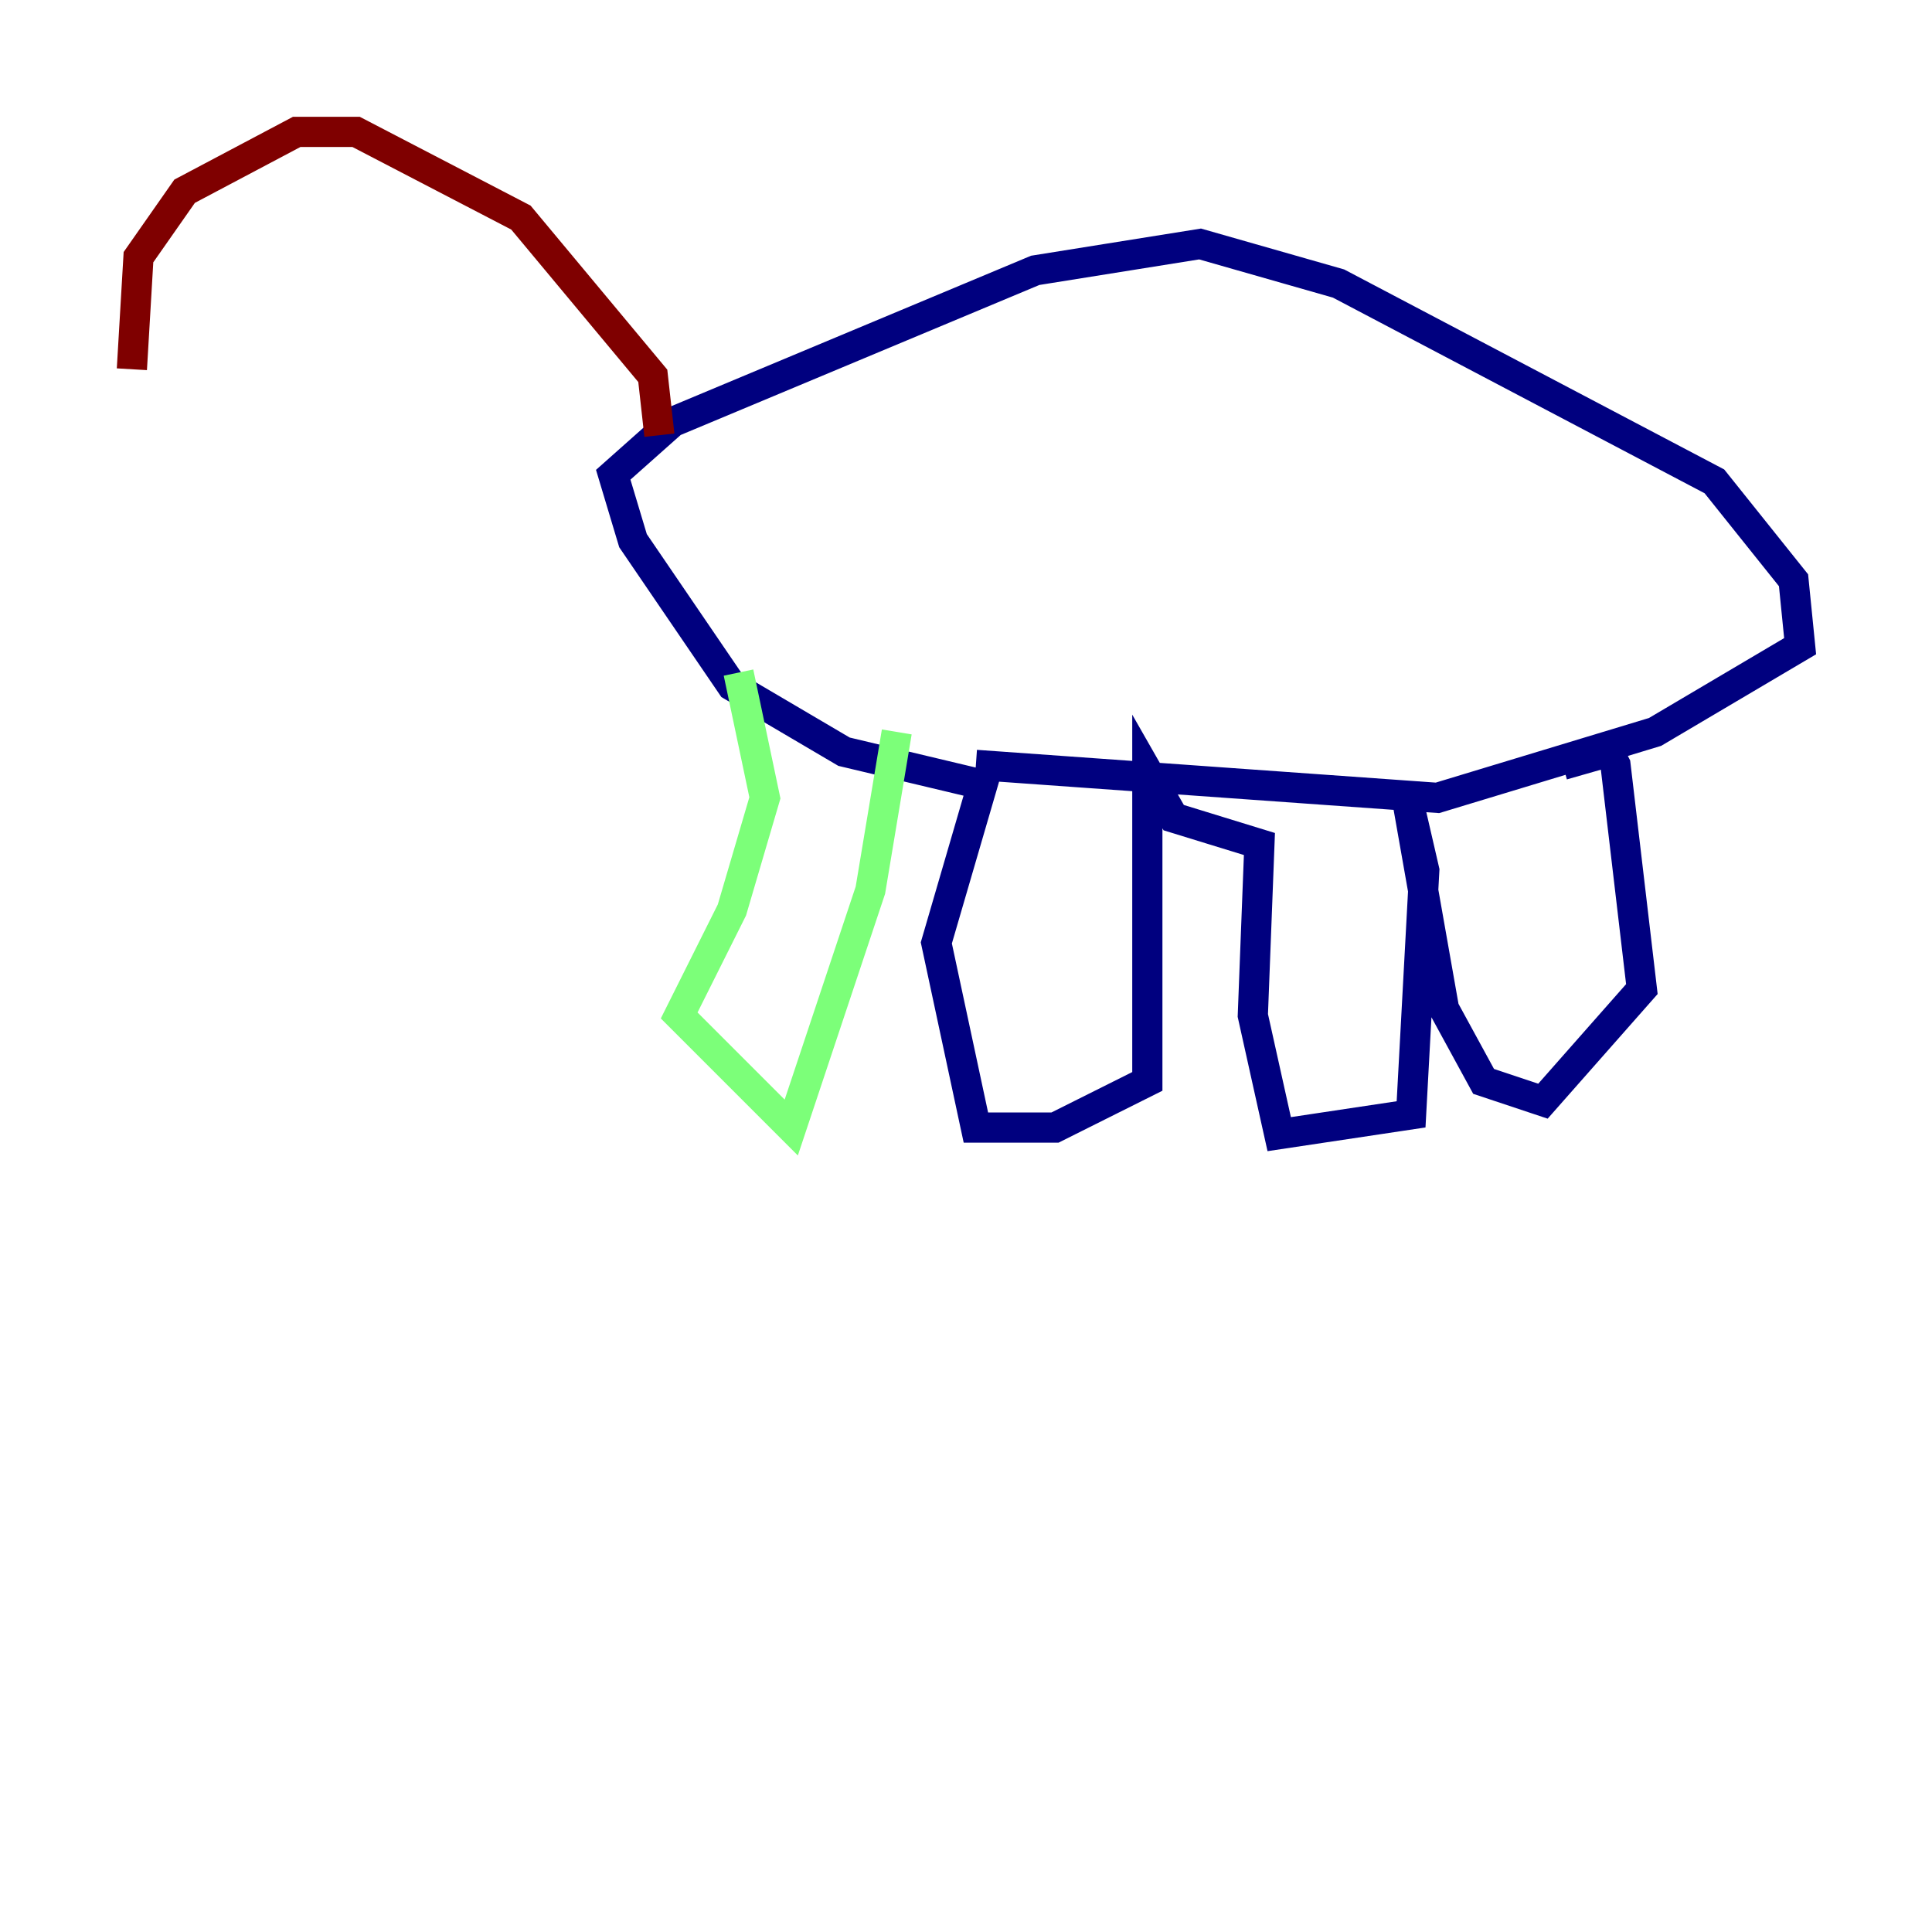 <?xml version="1.0" encoding="utf-8" ?>
<svg baseProfile="tiny" height="128" version="1.2" viewBox="0,0,128,128" width="128" xmlns="http://www.w3.org/2000/svg" xmlns:ev="http://www.w3.org/2001/xml-events" xmlns:xlink="http://www.w3.org/1999/xlink"><defs /><polyline fill="none" points="64.655,50.676 95.236,52.86 109.652,48.492 119.263,42.812 118.826,38.444 113.584,31.891 88.683,18.785 79.508,16.164 68.587,17.911 44.56,27.959 40.628,31.454 41.939,35.822 48.492,45.433 55.918,49.802 65.092,51.986 62.034,62.471 64.655,74.703 69.898,74.703 76.014,71.645 76.014,51.113 77.761,54.171 83.44,55.918 83.003,67.276 84.751,75.14 93.488,73.829 94.362,57.666 93.051,51.986 95.672,66.84 98.293,71.645 102.225,72.956 108.778,65.529 107.031,50.676 106.594,49.802 103.536,50.676" stroke="#00007f" stroke-width="2" /><polyline fill="none" points="59.413,48.492 57.666,58.976 52.423,74.703 44.997,67.276 48.492,60.287 50.676,52.86 48.928,44.56" stroke="#7cff79" stroke-width="2" /><polyline fill="none" points="43.686,28.833 43.249,24.901 34.512,14.416 23.59,8.737 19.659,8.737 12.232,12.669 9.174,17.038 8.737,24.464" stroke="#7f0000" stroke-width="2" /></svg>
